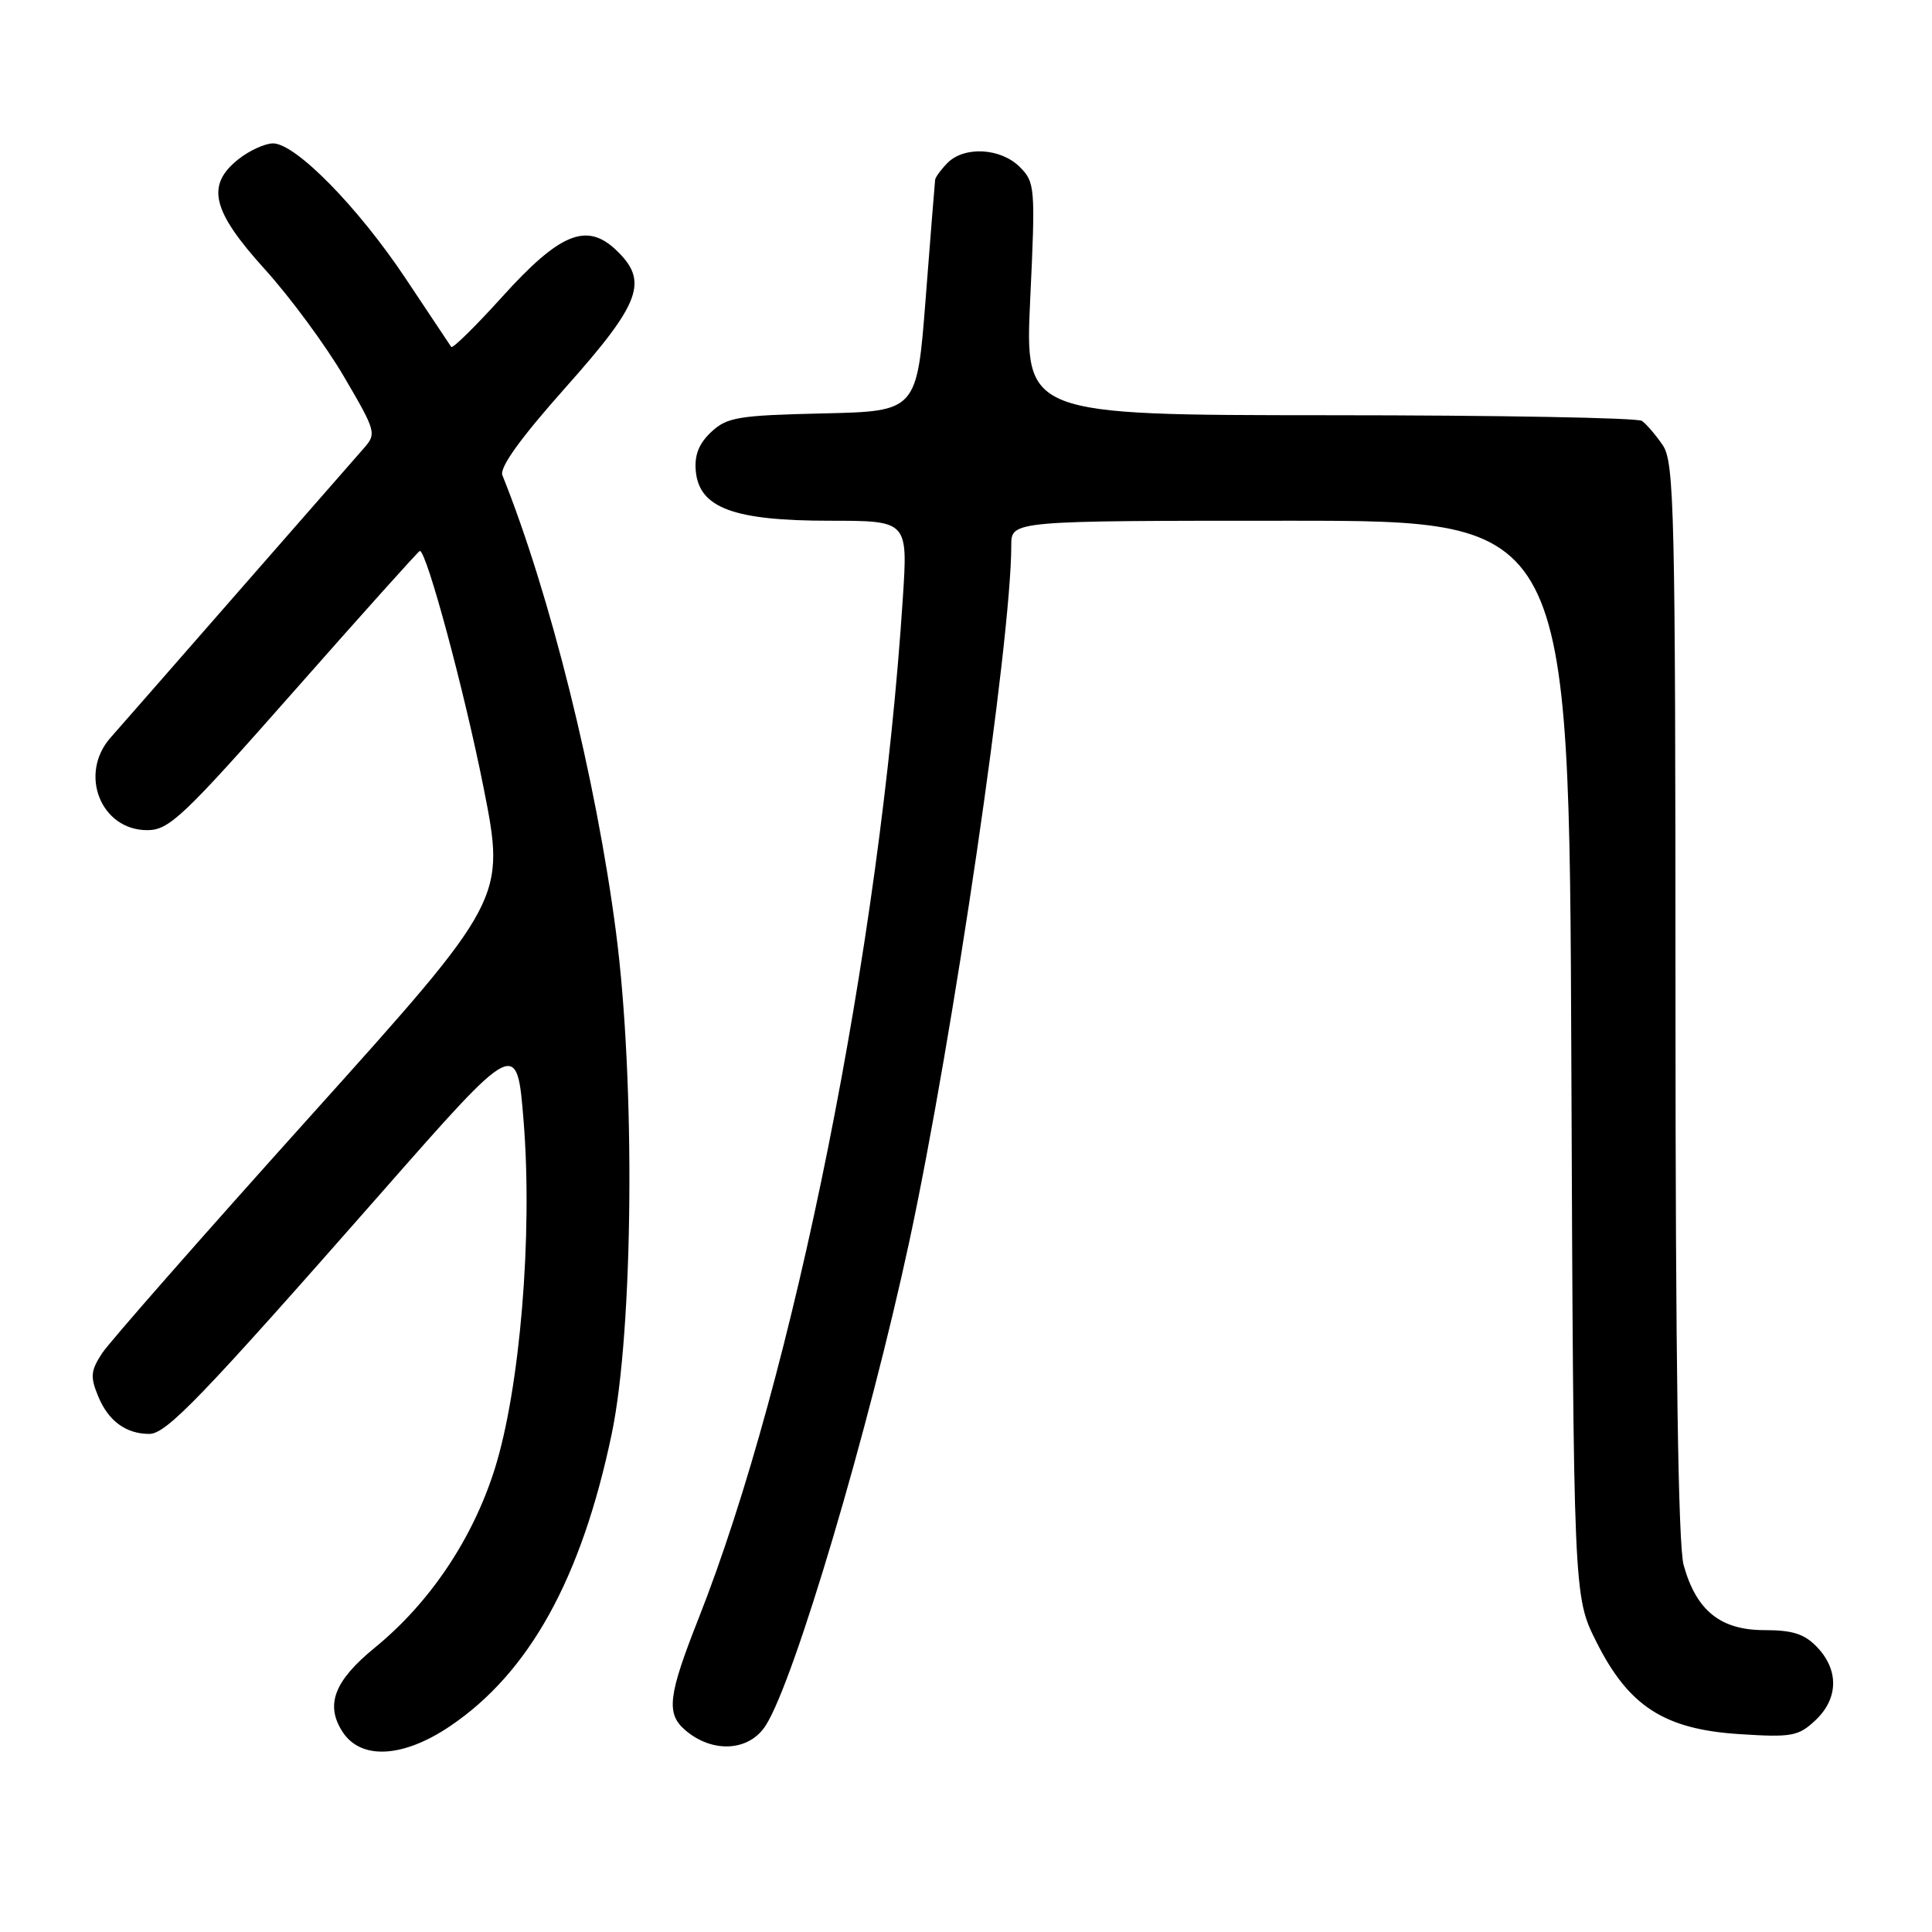 <?xml version="1.0" encoding="UTF-8" standalone="no"?>
<!DOCTYPE svg PUBLIC "-//W3C//DTD SVG 1.1//EN" "http://www.w3.org/Graphics/SVG/1.1/DTD/svg11.dtd" >
<svg xmlns="http://www.w3.org/2000/svg" xmlns:xlink="http://www.w3.org/1999/xlink" version="1.1" viewBox="0 0 256 256">
 <g >
 <path fill="currentColor"
d=" M 59.60 228.75 C 70.14 221.65 77.05 209.15 81.06 189.98 C 83.93 176.23 84.21 143.36 81.62 123.50 C 78.98 103.17 72.90 78.75 66.57 62.97 C 66.16 61.95 68.98 58.04 74.98 51.30 C 84.98 40.06 86.00 37.23 81.58 33.08 C 77.71 29.44 74.15 30.91 66.57 39.30 C 63.02 43.23 59.97 46.23 59.79 45.97 C 59.62 45.71 56.89 41.62 53.74 36.89 C 47.44 27.43 39.16 19.00 36.18 19.00 C 35.13 19.00 33.08 19.93 31.63 21.07 C 27.25 24.52 28.05 27.91 35.10 35.69 C 38.45 39.39 43.17 45.79 45.58 49.91 C 49.86 57.22 49.92 57.46 48.16 59.45 C 47.16 60.58 39.66 69.15 31.49 78.50 C 23.32 87.85 15.74 96.51 14.65 97.74 C 10.40 102.55 13.35 110.00 19.51 110.00 C 22.41 110.00 24.26 108.25 39.03 91.50 C 48.00 81.33 55.47 73.00 55.63 73.00 C 56.53 73.00 61.53 91.55 64.06 104.29 C 67.00 119.12 67.00 119.12 41.15 147.87 C 26.93 163.68 14.50 177.83 13.53 179.31 C 12.01 181.63 11.94 182.44 13.02 185.04 C 14.36 188.29 16.70 190.00 19.78 190.00 C 22.05 190.00 26.63 185.24 50.53 158.05 C 68.50 137.60 68.50 137.60 69.38 148.55 C 70.60 163.67 68.90 184.04 65.54 194.69 C 62.62 203.93 56.95 212.38 49.68 218.31 C 44.27 222.73 43.06 225.91 45.41 229.51 C 47.85 233.22 53.40 232.92 59.60 228.75 Z  M 101.47 228.62 C 105.28 222.65 115.10 189.52 120.49 164.50 C 126.28 137.53 134.00 84.89 134.00 72.25 C 134.00 69.00 134.00 69.00 170.96 69.00 C 207.92 69.00 207.92 69.00 208.21 140.25 C 208.50 211.50 208.50 211.50 211.50 217.50 C 215.79 226.09 220.51 229.14 230.48 229.78 C 237.41 230.23 238.30 230.06 240.54 227.96 C 243.58 225.11 243.69 221.36 240.83 218.31 C 239.13 216.51 237.58 216.00 233.78 216.00 C 227.97 216.00 224.76 213.41 223.09 207.38 C 222.37 204.78 222.01 180.11 222.01 132.47 C 222.00 67.40 221.86 61.24 220.31 58.97 C 219.38 57.61 218.14 56.17 217.56 55.77 C 216.98 55.36 198.34 55.02 176.14 55.02 C 135.79 55.00 135.79 55.00 136.51 39.62 C 137.21 24.79 137.15 24.15 135.12 22.12 C 132.61 19.61 127.80 19.34 125.57 21.57 C 124.71 22.44 123.96 23.45 123.91 23.82 C 123.86 24.19 123.30 31.25 122.66 39.50 C 121.50 54.50 121.50 54.50 109.03 54.78 C 97.80 55.04 96.33 55.28 94.23 57.25 C 92.59 58.79 91.99 60.33 92.20 62.47 C 92.68 67.31 97.25 69.00 109.90 69.00 C 120.30 69.00 120.30 69.00 119.63 79.25 C 116.64 125.36 105.20 182.45 92.55 214.49 C 88.54 224.64 88.25 227.04 90.75 229.21 C 94.36 232.36 99.27 232.09 101.47 228.62 Z "/>
</g>
</svg>